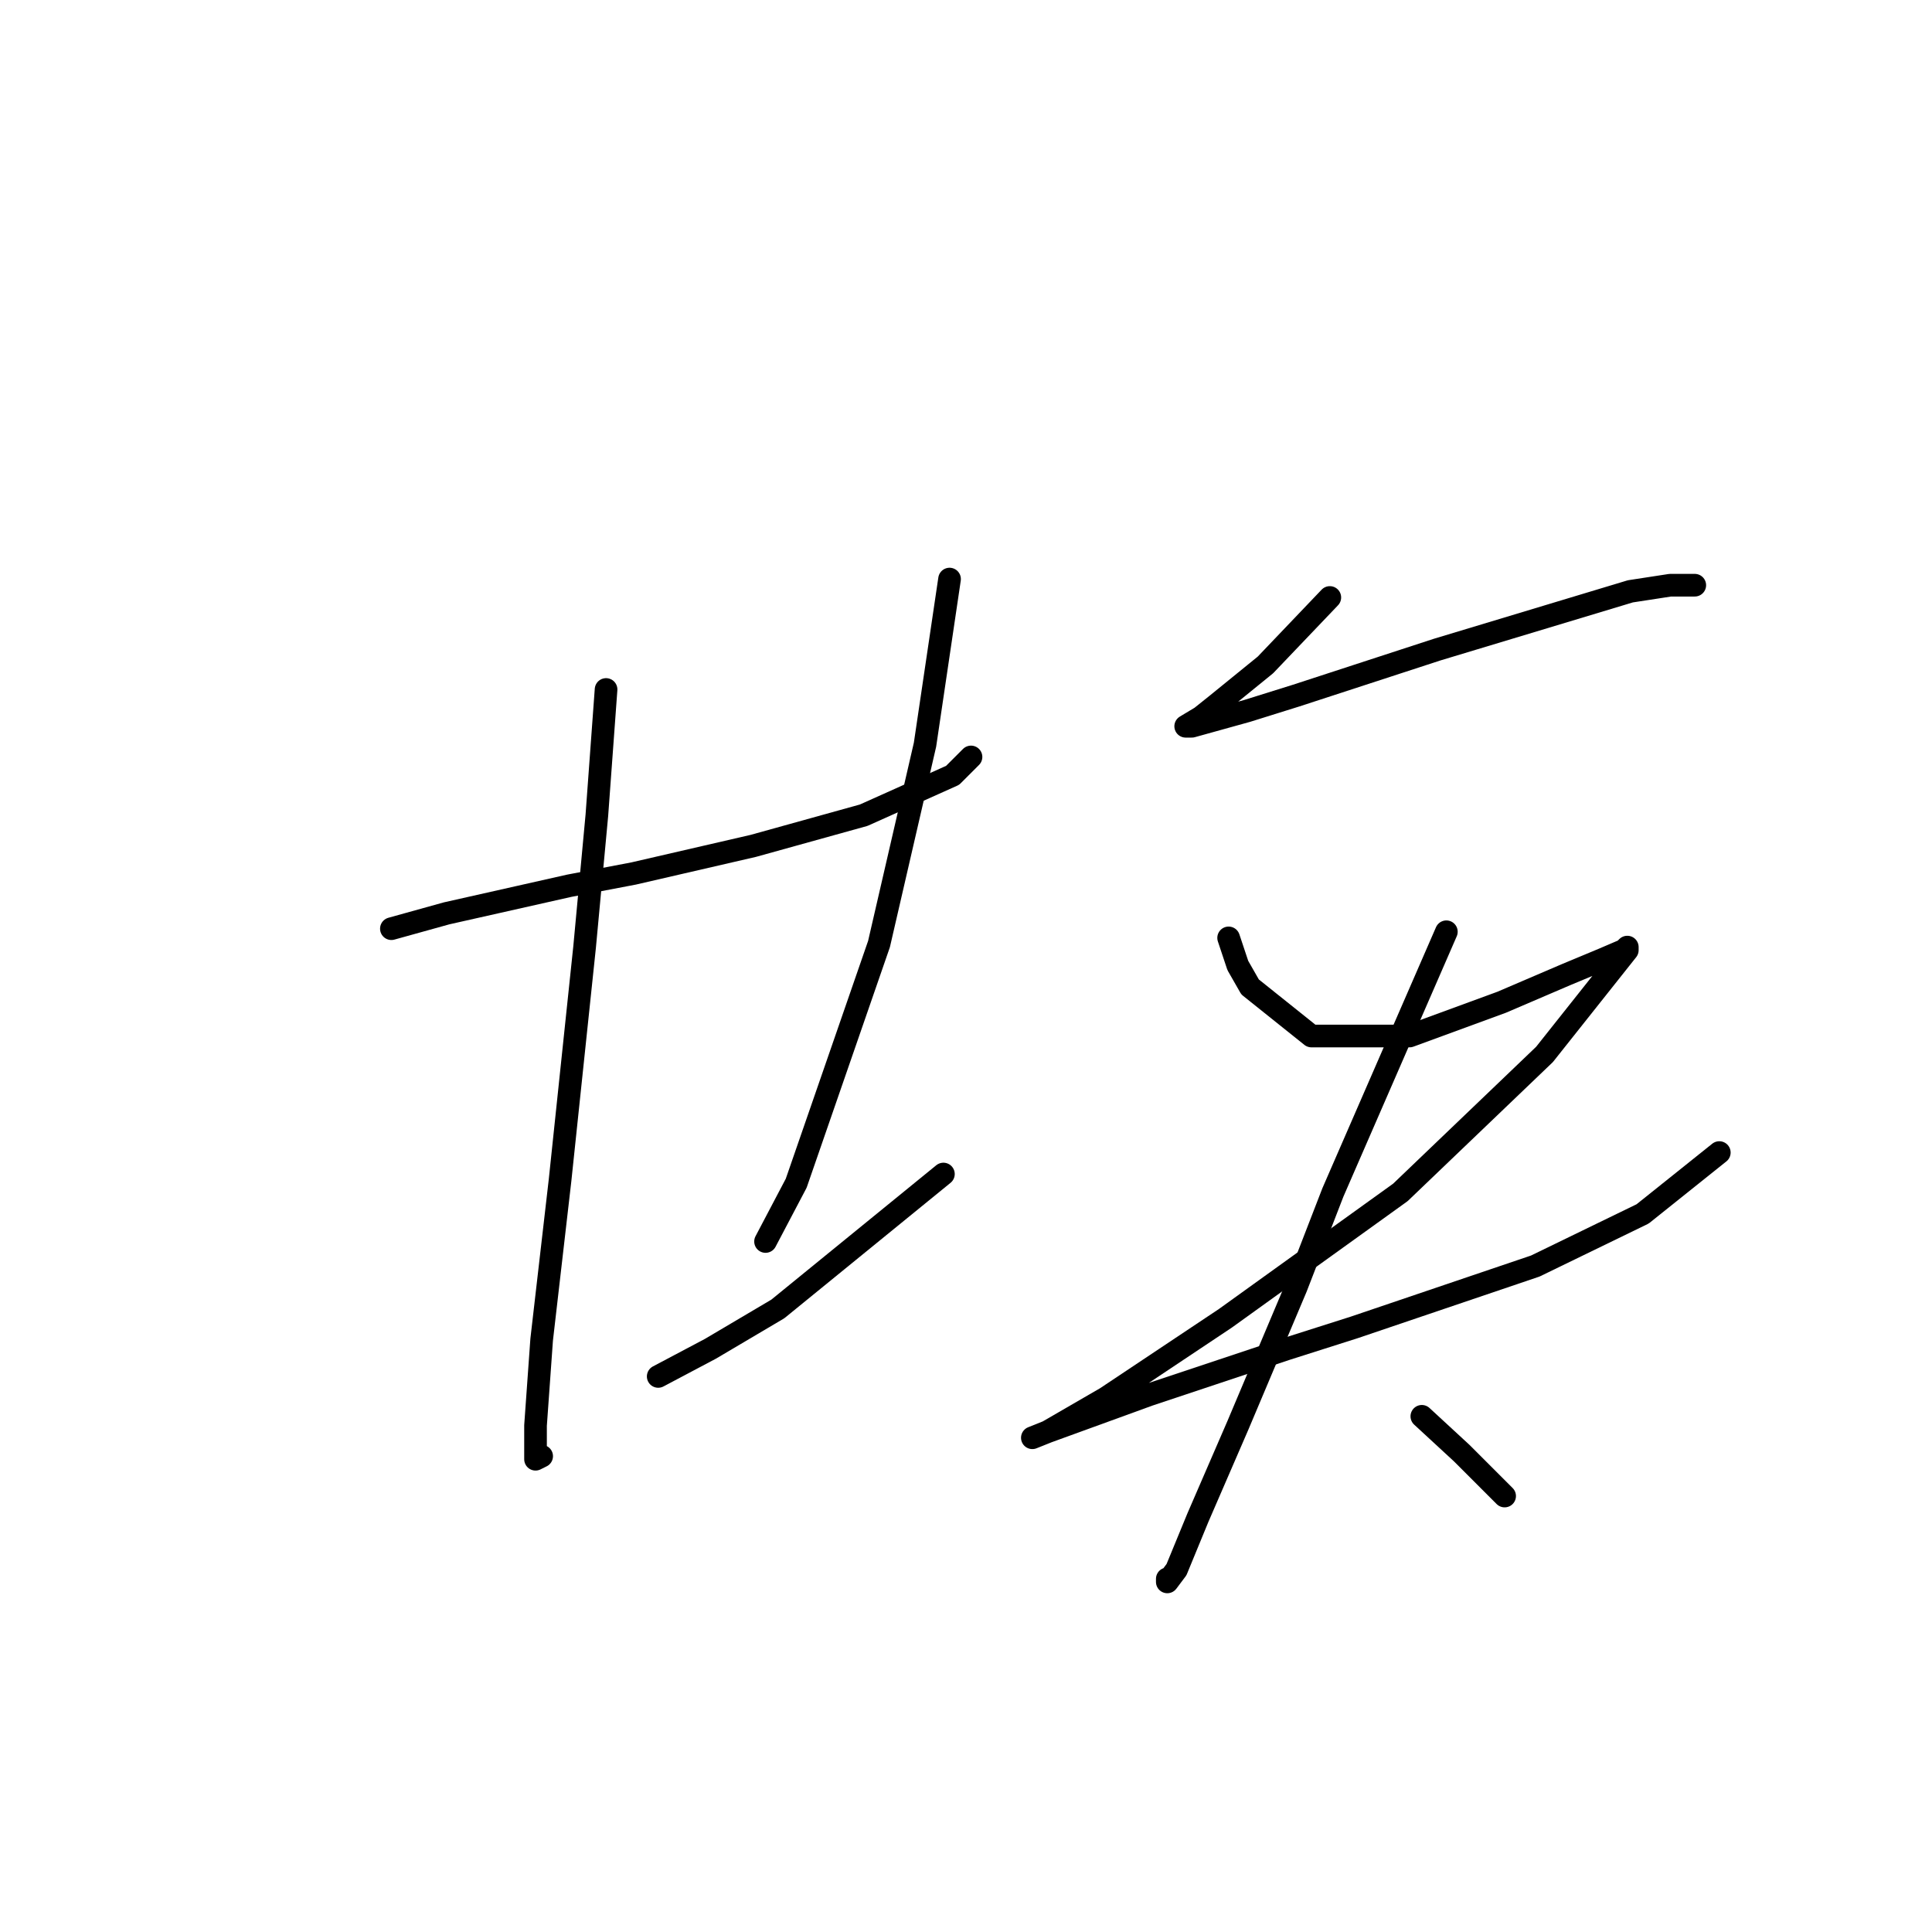 <?xml version="1.0" standalone="no"?>
    <svg width="256" height="256" xmlns="http://www.w3.org/2000/svg" version="1.1">
    <polyline stroke="black" stroke-width="3" stroke-linecap="round" fill="transparent" stroke-linejoin="round" points="51.861 123.056 59.176 121.024 75.43 117.366 83.964 115.741 99.812 112.084 114.441 108.02 126.226 102.737 128.664 100.299 128.664 100.299 " />
        <polyline stroke="black" stroke-width="3" stroke-linecap="round" fill="transparent" stroke-linejoin="round" points="80.307 91.359 79.088 108.02 77.462 125.494 74.211 156.378 71.773 177.509 70.96 188.887 70.96 193.357 71.773 192.951 71.773 192.951 " />
        <polyline stroke="black" stroke-width="3" stroke-linecap="round" fill="transparent" stroke-linejoin="round" points="125.82 76.73 122.569 98.674 116.473 125.087 105.501 156.784 101.438 164.505 101.438 164.505 " />
        <polyline stroke="black" stroke-width="3" stroke-linecap="round" fill="transparent" stroke-linejoin="round" points="87.215 182.385 94.123 178.728 103.063 173.445 125.007 155.565 125.007 155.565 " />
        <polyline stroke="black" stroke-width="3" stroke-linecap="round" fill="transparent" stroke-linejoin="round" points="176.209 79.168 167.675 88.108 161.174 93.391 159.142 95.016 157.11 96.235 157.923 96.235 165.237 94.204 171.739 92.172 190.432 86.076 216.033 78.355 221.316 77.543 224.567 77.543 224.567 77.543 " />
        <polyline stroke="black" stroke-width="3" stroke-linecap="round" fill="transparent" stroke-linejoin="round" points="162.799 124.275 164.018 127.932 165.644 130.777 173.771 137.278 186.775 137.278 198.966 132.808 207.499 129.151 212.376 127.119 215.22 125.9 215.627 125.494 215.627 125.9 204.655 139.717 185.555 158.003 162.393 174.664 146.544 185.23 138.823 189.7 136.792 190.512 138.823 189.7 152.234 184.823 170.52 178.728 179.46 175.883 203.436 167.756 217.658 160.848 227.818 152.72 227.818 152.72 " />
        <polyline stroke="black" stroke-width="3" stroke-linecap="round" fill="transparent" stroke-linejoin="round" points="191.651 123.462 176.615 158.003 171.739 170.6 164.018 188.887 158.735 201.078 155.891 207.986 154.672 209.611 154.672 209.205 154.672 209.205 " />
        <polyline stroke="black" stroke-width="3" stroke-linecap="round" fill="transparent" stroke-linejoin="round" points="188.4 187.668 193.683 192.544 199.372 198.233 199.372 198.233 " />
        </svg>
